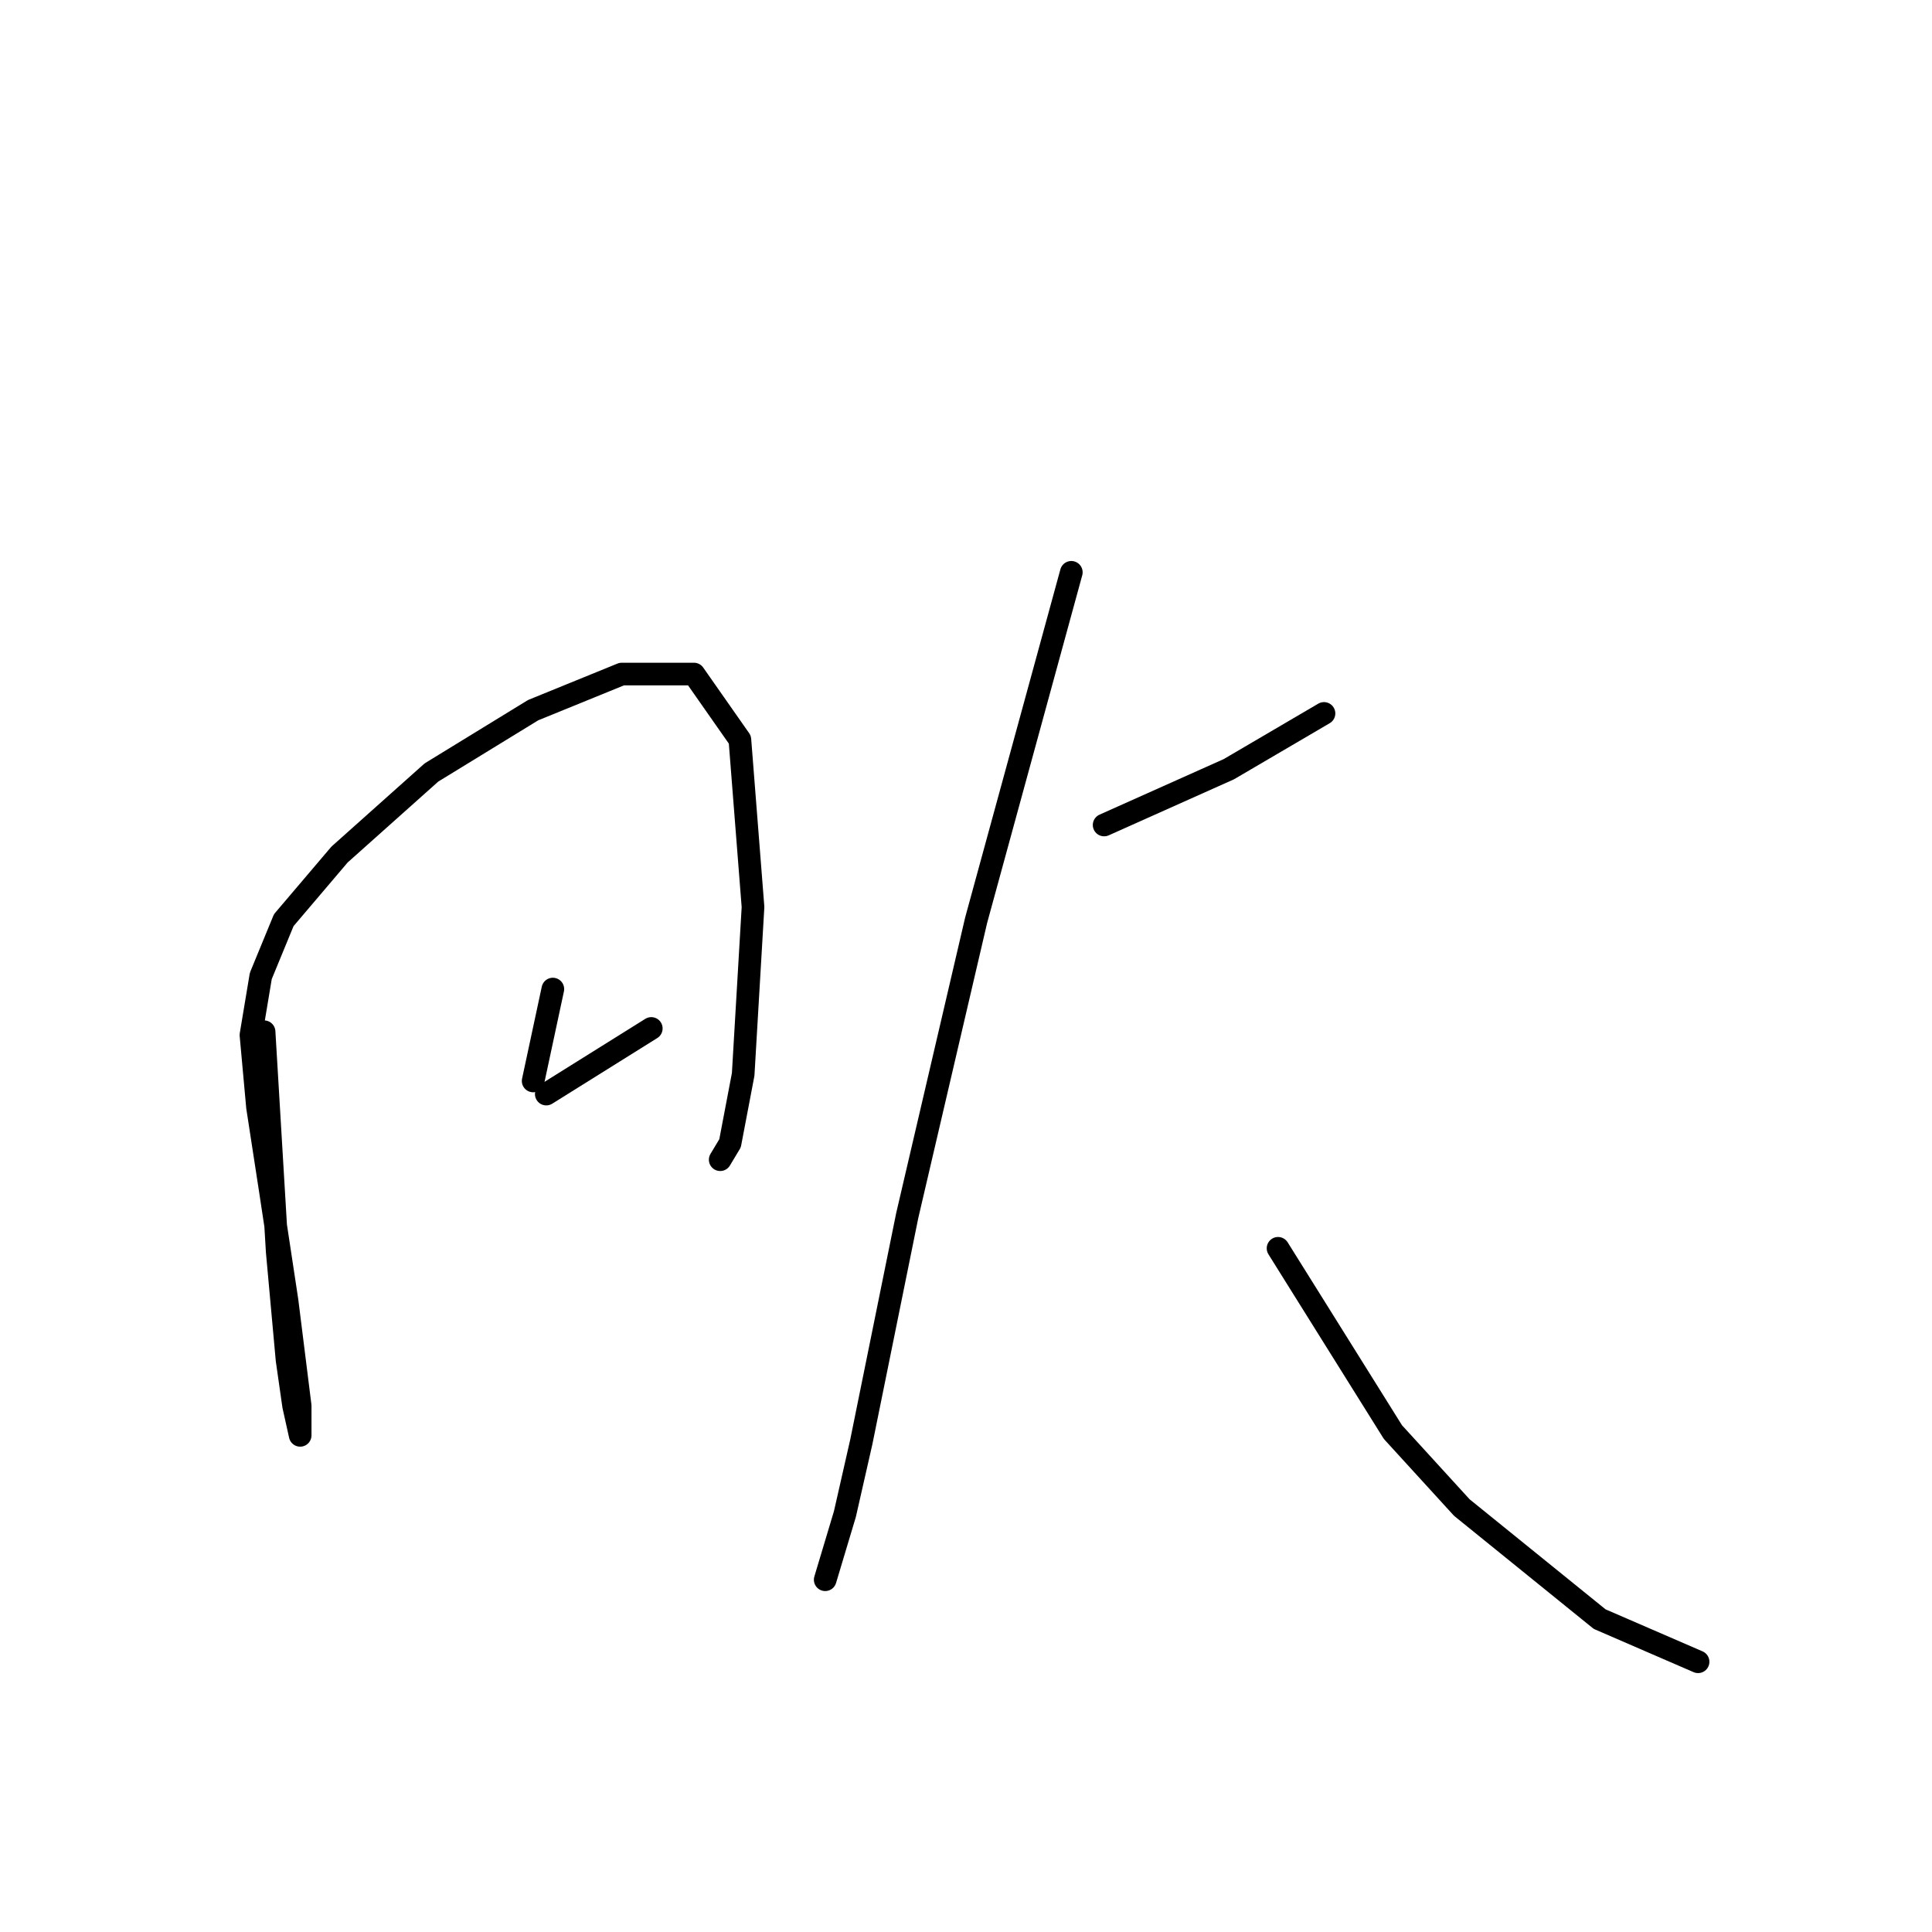 <?xml version="1.0" standalone="no"?>
    <svg width="256" height="256" xmlns="http://www.w3.org/2000/svg" version="1.1">
    <polyline stroke="black" stroke-width="3" stroke-linecap="round" fill="transparent" stroke-linejoin="round" points="34.992 136.71 36.731 165.842 38.035 180.191 38.905 186.278 39.774 190.191 39.774 186.278 38.035 172.364 35.861 158.015 34.122 146.71 33.252 137.144 34.557 129.318 37.6 121.926 44.992 113.23 57.167 102.359 70.646 94.098 82.386 89.315 91.952 89.315 98.039 98.011 99.778 120.187 98.474 142.362 96.735 151.493 95.43 153.667 95.43 153.667 " />
        <polyline stroke="black" stroke-width="3" stroke-linecap="round" fill="transparent" stroke-linejoin="round" points="73.255 131.057 70.646 143.232 70.646 143.232 " />
        <polyline stroke="black" stroke-width="3" stroke-linecap="round" fill="transparent" stroke-linejoin="round" points="72.385 144.971 86.299 136.275 86.299 136.275 " />
        <polyline stroke="black" stroke-width="3" stroke-linecap="round" fill="transparent" stroke-linejoin="round" points="146.303 109.316 162.826 101.925 175.436 94.533 175.436 94.533 " />
        <polyline stroke="black" stroke-width="3" stroke-linecap="round" fill="transparent" stroke-linejoin="round" points="141.955 75.836 129.346 121.926 120.215 161.059 114.127 191.061 111.953 200.627 109.344 209.323 109.344 209.323 " />
        <polyline stroke="black" stroke-width="3" stroke-linecap="round" fill="transparent" stroke-linejoin="round" points="169.348 165.407 184.567 189.757 193.698 199.757 211.96 214.541 225.004 220.193 225.004 220.193 " />
        </svg>